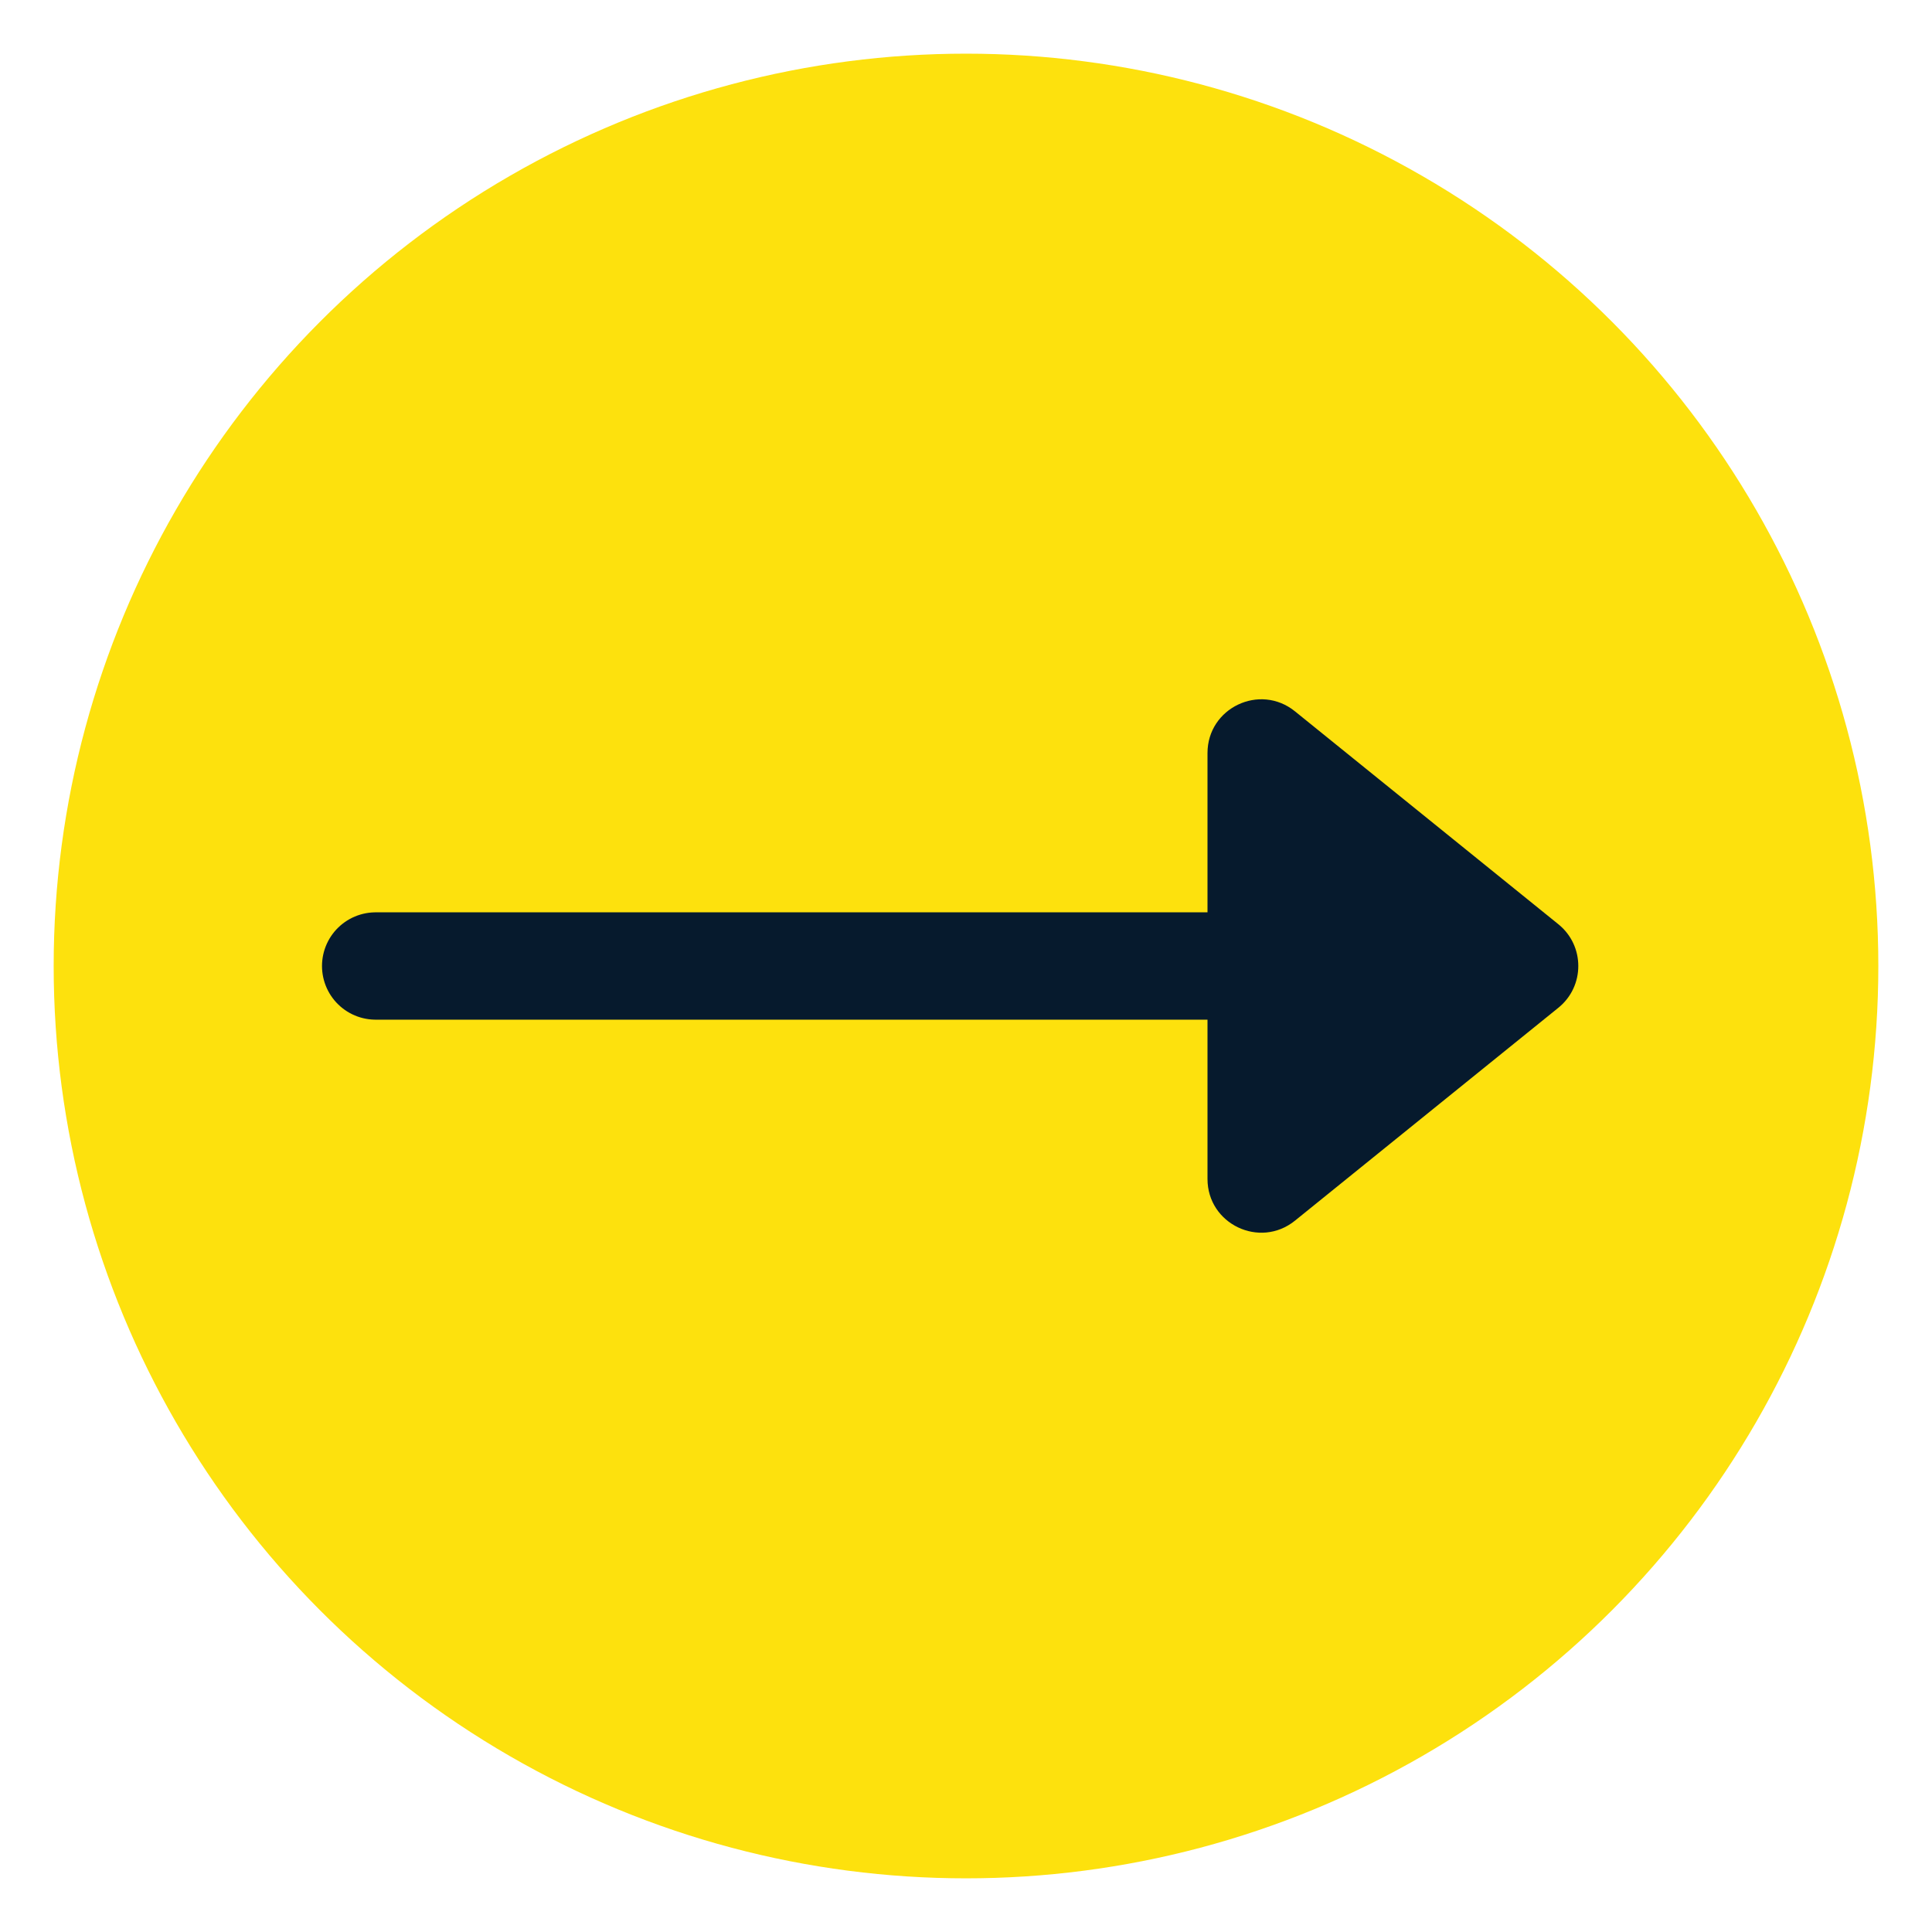 <svg width="36" height="36" viewBox="0 0 36 36" fill="none" xmlns="http://www.w3.org/2000/svg">
<circle r="17" transform="matrix(-1 0 0 1 18 18)" fill="#FDE10D"/>
<path d="M29.038 18.778C29.533 18.378 29.533 17.622 29.038 17.222L24.129 13.254C23.475 12.726 22.5 13.191 22.5 14.032V21.968C22.5 22.809 23.475 23.274 24.129 22.746L29.038 18.778Z" fill="#061A2D"/>
<line x1="1" y1="-1" x2="17" y2="-1" transform="matrix(-1 0 0 1 24 19)" stroke="#061A2D" stroke-width="2" stroke-linecap="round"/>
</svg>
